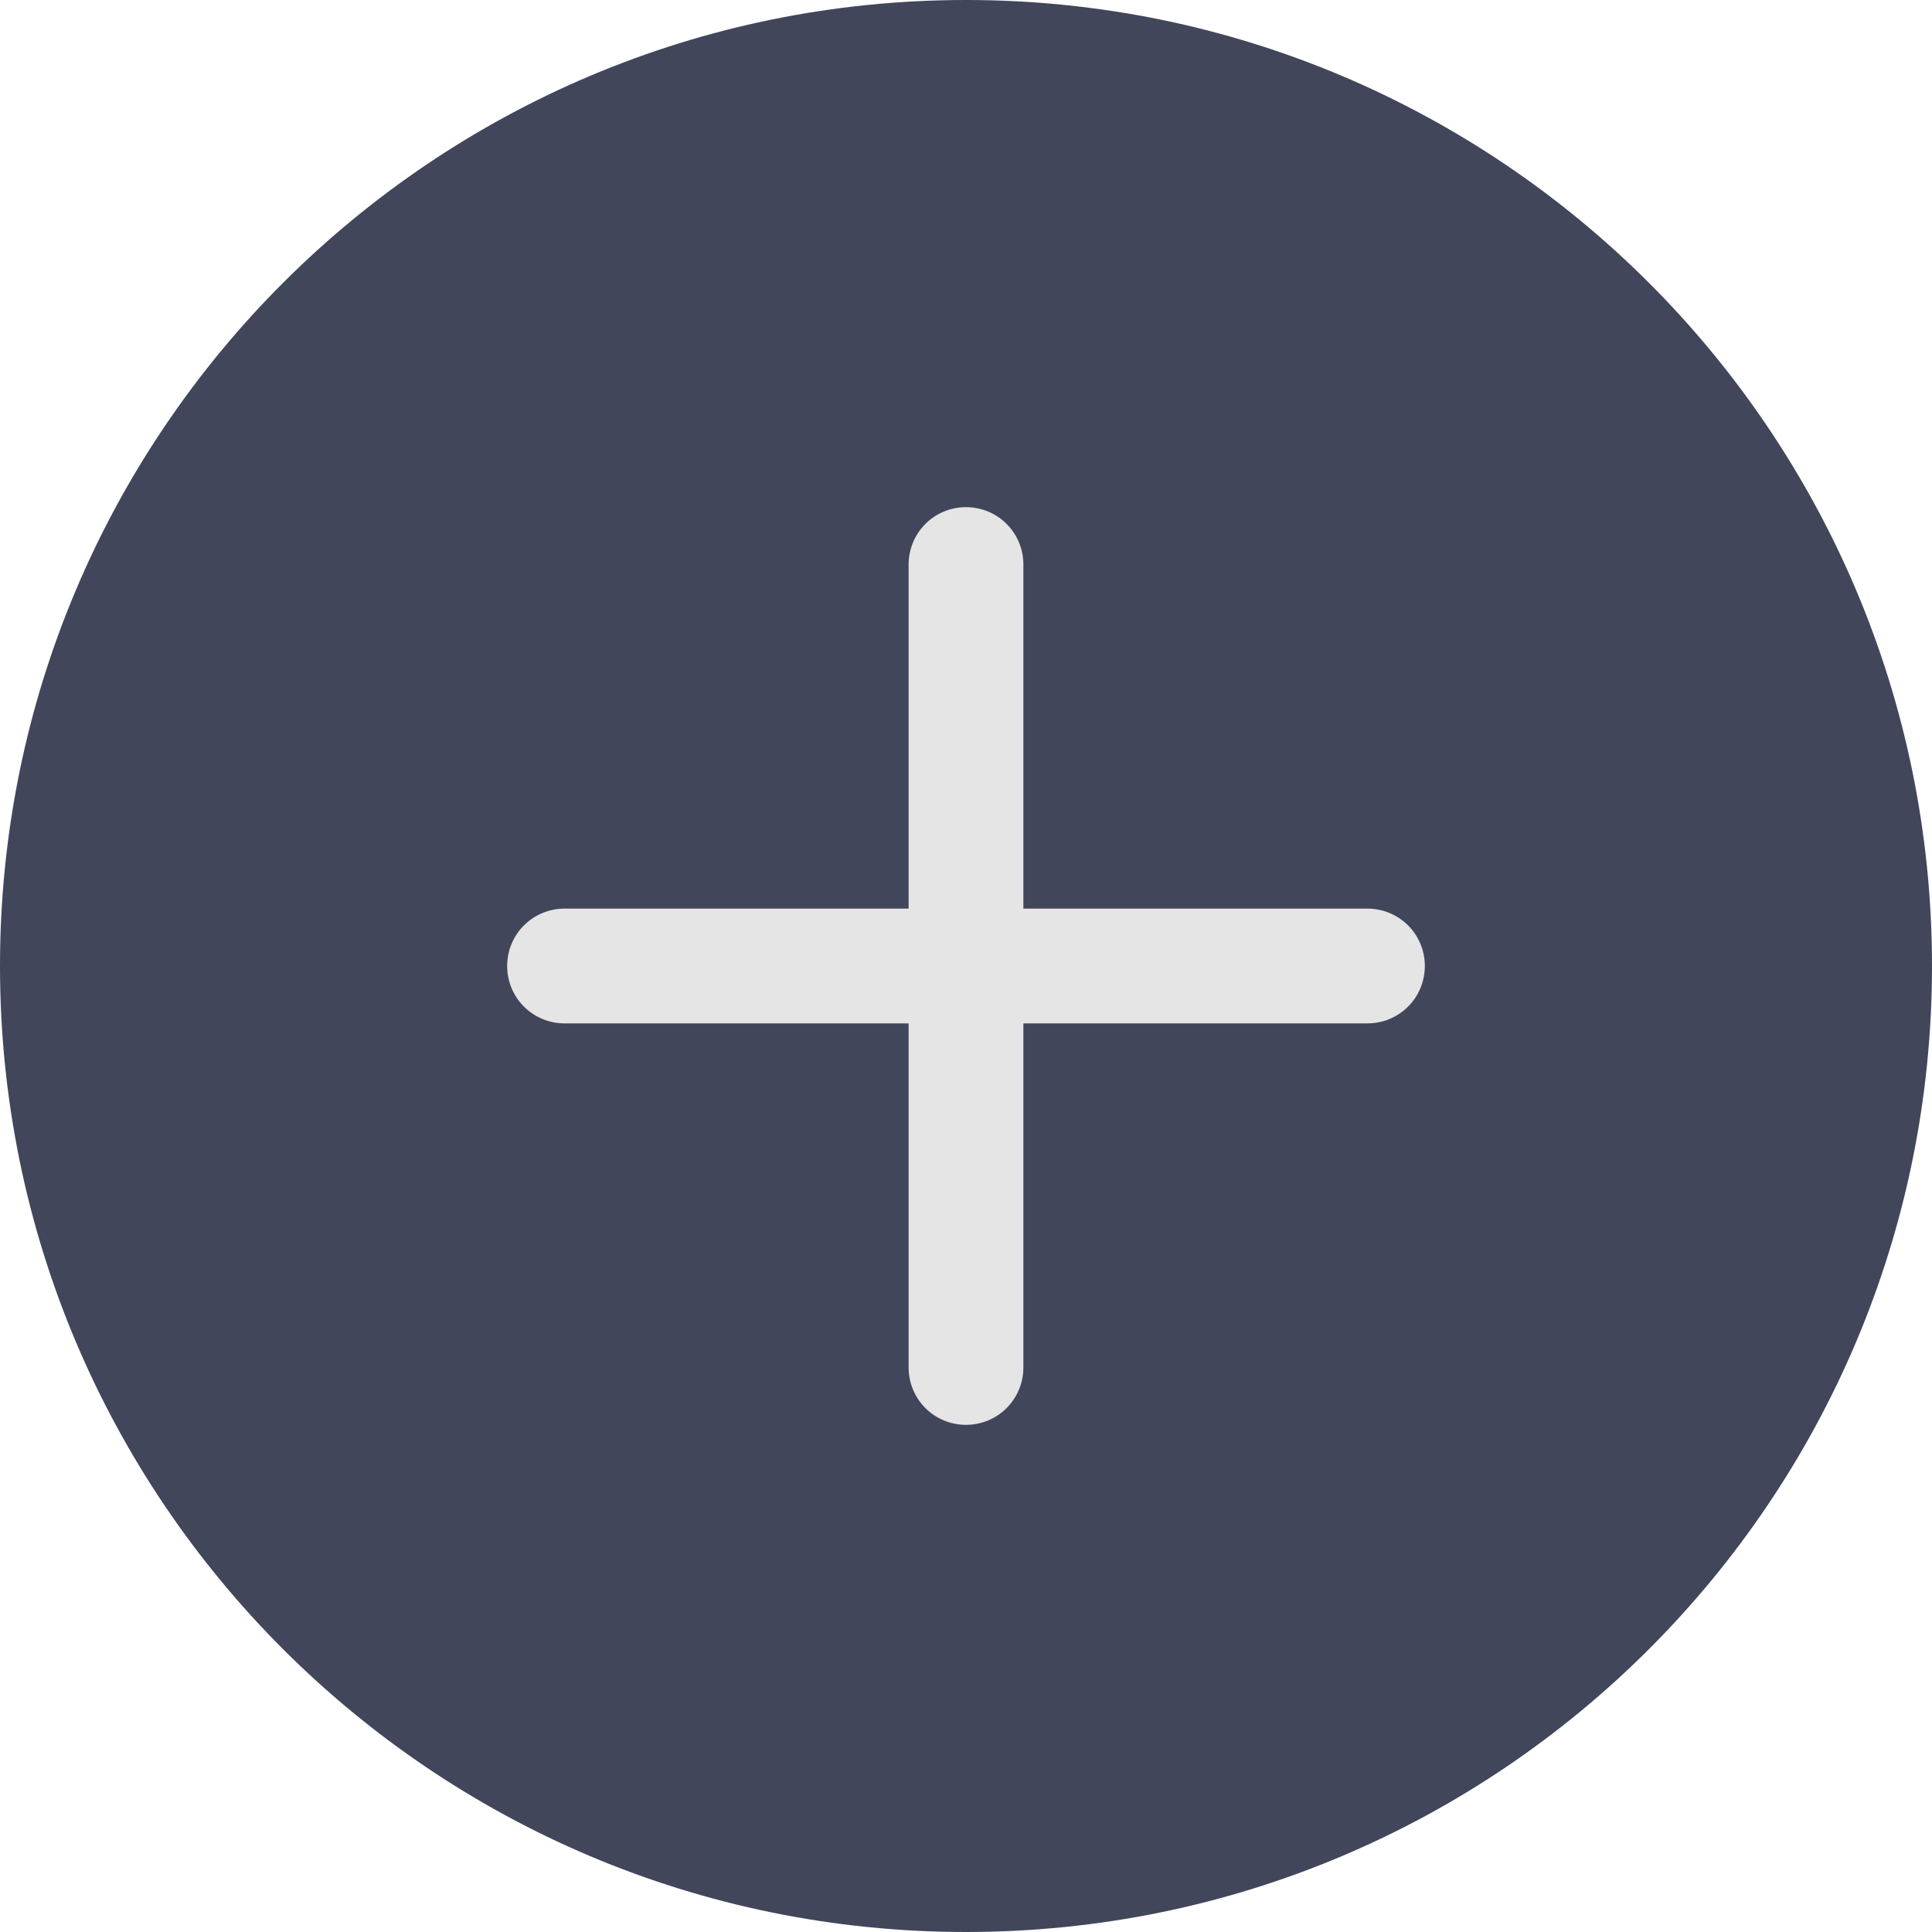 <svg width="30" height="30" viewBox="0 0 30 30" fill="none"
     xmlns="http://www.w3.org/2000/svg">
    <g clip-path="url(#clip0_2_2)">
        <path d="M15 30C23.284 30 30 23.284 30 15C30 6.716 23.284 0 15 0C6.716 0 0 6.716 0 15C0 23.284 6.716 30 15 30Z"
              fill="#41465B"/>
        <path d="M21.235 14.109H15.891V8.765C15.891 8.529 15.797 8.302 15.63 8.135C15.463 7.968 15.236 7.875 15 7.875C14.764 7.875 14.537 7.968 14.37 8.135C14.203 8.302 14.109 8.529 14.109 8.765V14.109H8.765C8.529 14.109 8.302 14.203 8.135 14.37C7.968 14.537 7.875 14.764 7.875 15C7.875 15.236 7.968 15.463 8.135 15.63C8.302 15.797 8.529 15.891 8.765 15.891H14.109V21.235C14.109 21.471 14.203 21.698 14.37 21.865C14.537 22.032 14.764 22.125 15 22.125C15.236 22.125 15.463 22.032 15.63 21.865C15.797 21.698 15.891 21.471 15.891 21.235V15.891H21.235C21.471 15.891 21.698 15.797 21.865 15.63C22.032 15.463 22.125 15.236 22.125 15C22.125 14.764 22.032 14.537 21.865 14.37C21.698 14.203 21.471 14.109 21.235 14.109Z"
              fill="#E5E5E5"/>
    </g>
    <defs>
        <clipPath id="clip0_2_2">
            <rect width="30" height="30" fill="white"/>
        </clipPath>
    </defs>
</svg>
